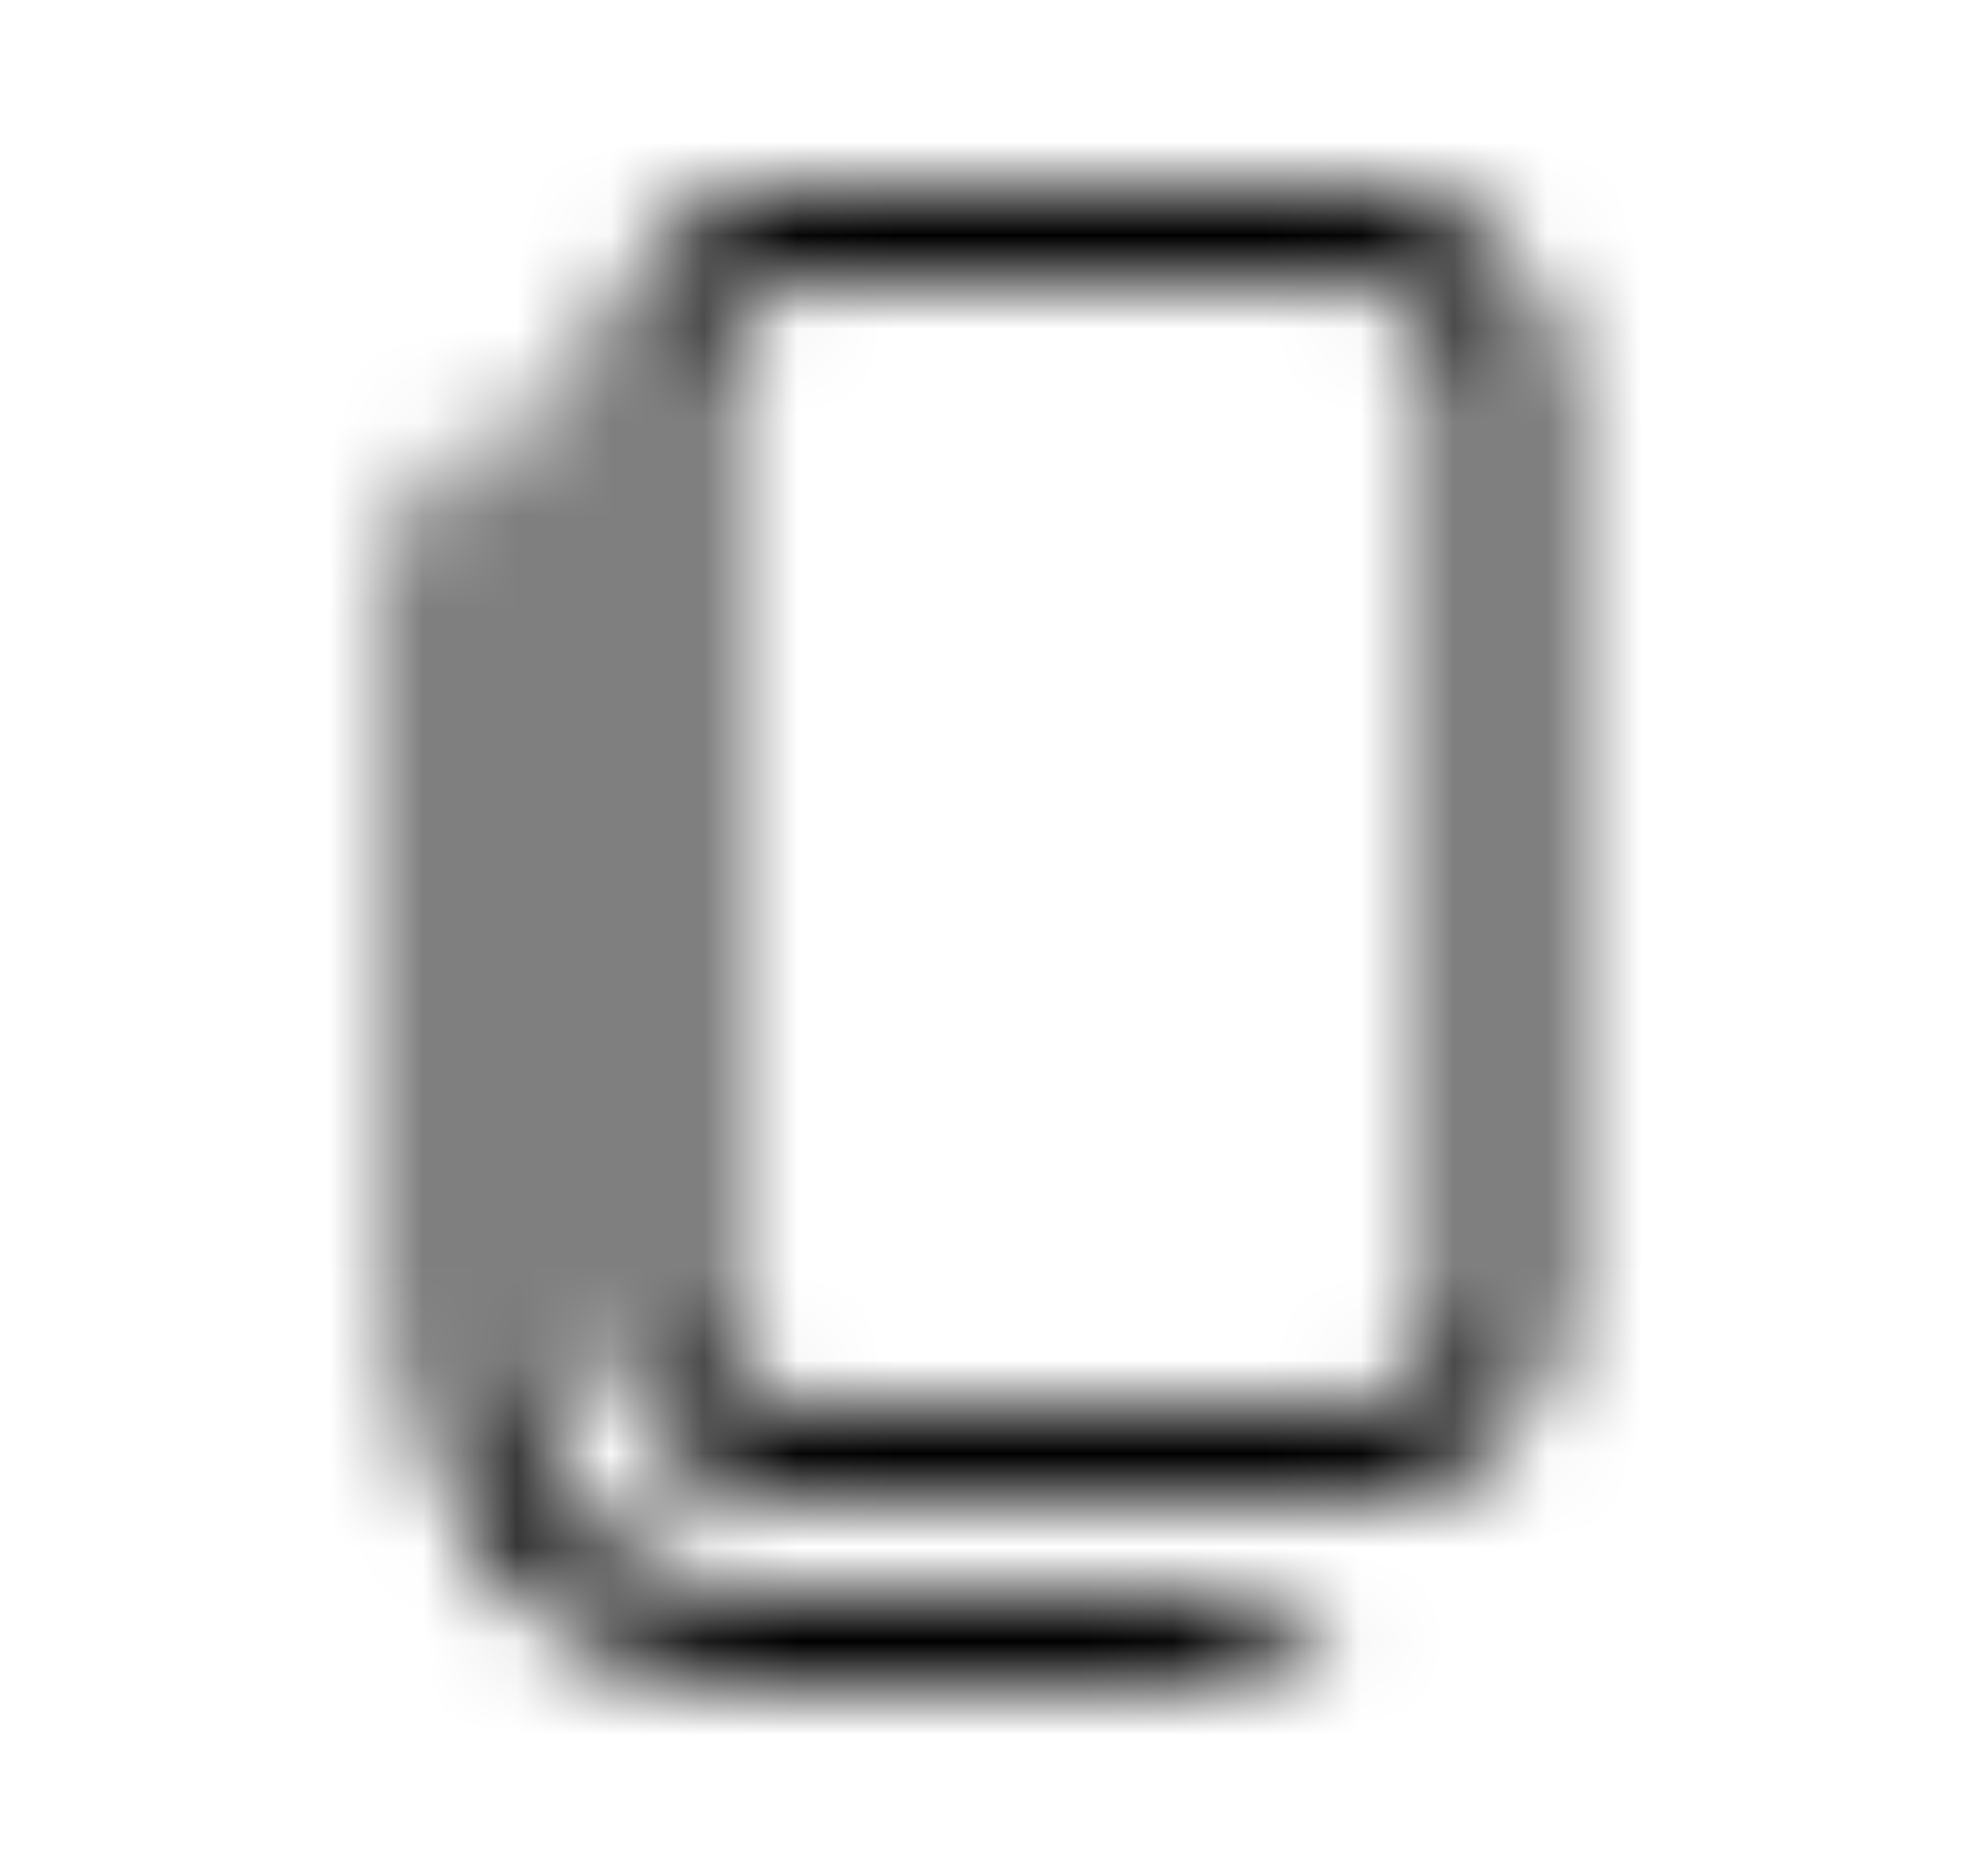 <svg viewBox="0 0 21 20" fill="none" xmlns="http://www.w3.org/2000/svg" class="size-5" xmlns:xlink="http://www.w3.org/1999/xlink"><mask id="mask0_25413_62234" maskUnits="userSpaceOnUse" x="0" y="0" width="21" height="20" style="mask-type: alpha;"><path d="M8.5 2C7.395 2 6.5 2.895 6.5 4V14C6.5 15.105 7.395 16 8.5 16H14.5C15.605 16 16.5 15.105 16.5 14V4C16.5 2.895 15.605 2 14.5 2H8.5ZM7.5 4C7.5 3.448 7.948 3 8.5 3H14.5C15.052 3 15.5 3.448 15.5 4V14C15.5 14.552 15.052 15 14.5 15H8.5C7.948 15 7.5 14.552 7.5 14V4ZM4.5 6C4.5 5.26 4.902 4.613 5.5 4.268V14.5C5.5 15.881 6.619 17 8 17H14.232C13.887 17.598 13.24 18 12.5 18H8C6.067 18 4.5 16.433 4.5 14.5V6Z" fill="currentColor"></path></mask><g mask="url(#mask0_25413_62234)"><rect width="24" height="24" transform="translate(-1.5 -2)" fill="currentColor"></rect></g></svg>